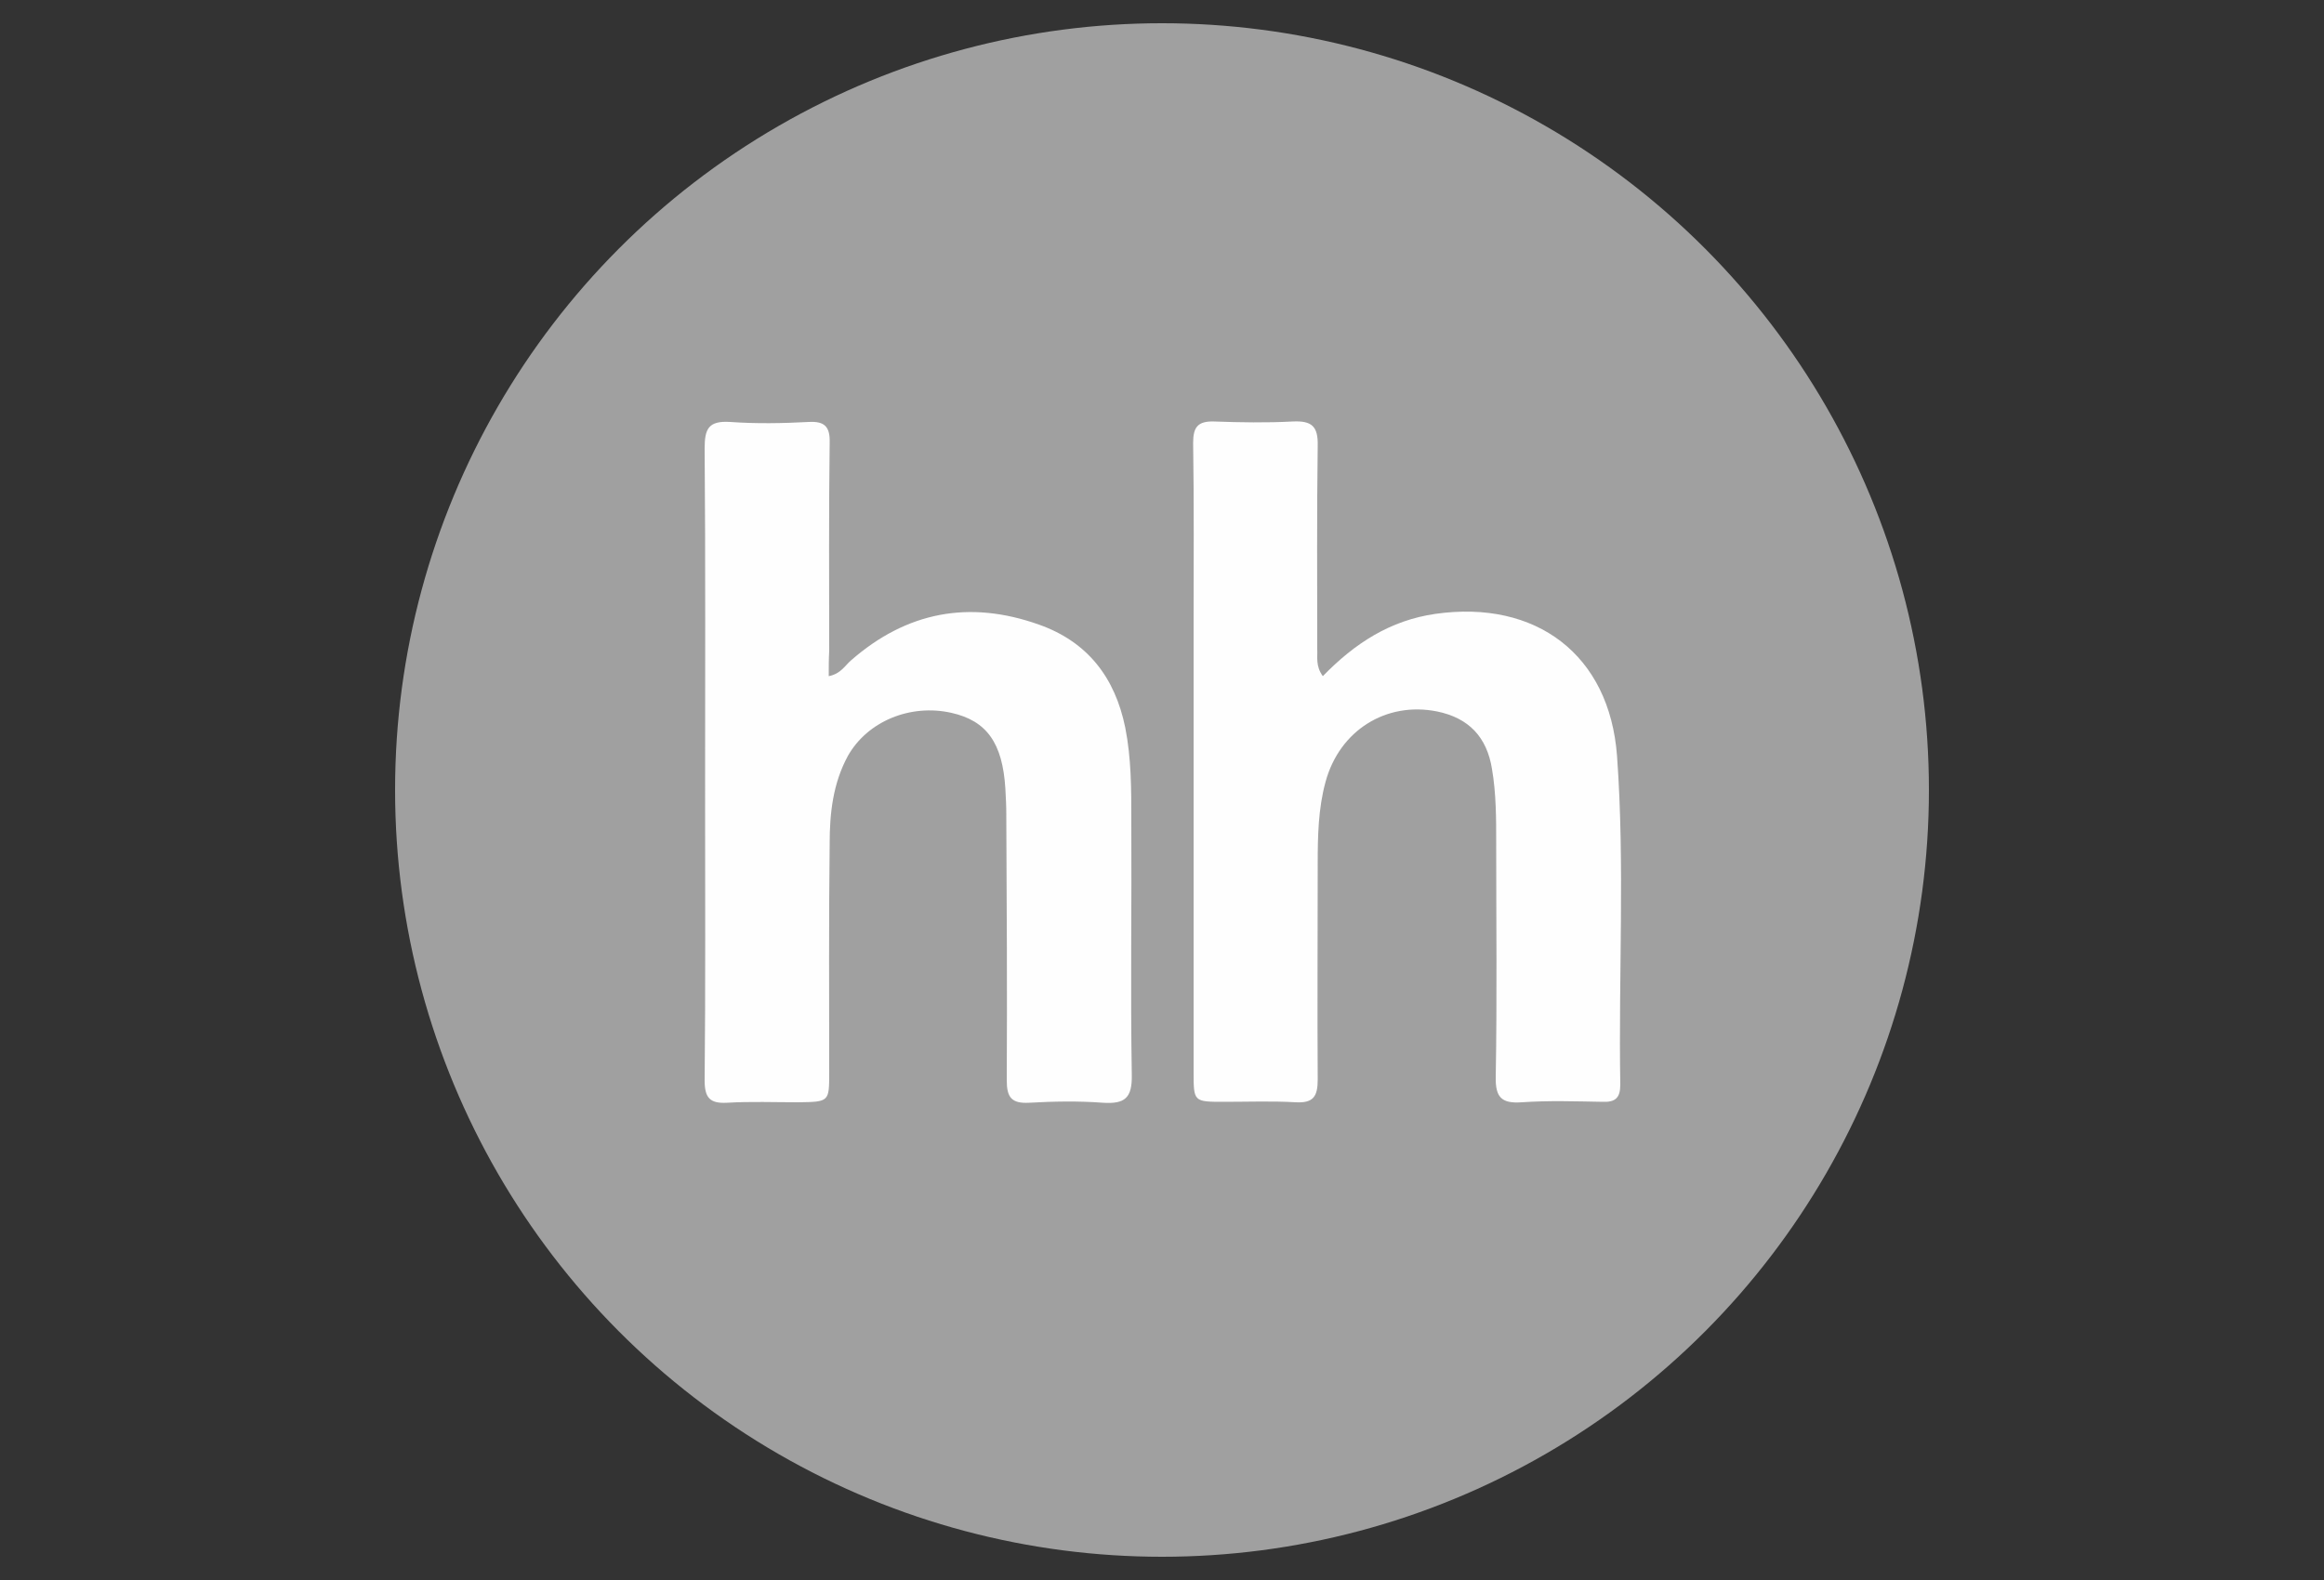 <?xml version="1.0" encoding="utf-8"?>
<!-- Generator: Adobe Illustrator 23.0.1, SVG Export Plug-In . SVG Version: 6.00 Build 0)  -->
<svg version="1.1" id="Layer_1" xmlns="http://www.w3.org/2000/svg" xmlns:xlink="http://www.w3.org/1999/xlink" x="0px" y="0px"
	 viewBox="0 0 500 340" style="enable-background:new 0 0 500 340;" xml:space="preserve">
<rect x="0" y="0" width="500" height="340" fill="#333333" stroke="none"/>
<style type="text/css">
	.st0{fill:#A0A0A0;}
	.st1{fill:#FEFEFE;}
</style>
<g>
	<circle class="st0" cx="250" cy="170" r="165"/>
	<path class="st1" d="M178.3,145.5c2.6-0.5,3.5-2.3,4.8-3.4c12-10.5,25.5-13,40.4-7.7c10.5,3.7,16.4,11.4,18.6,22.2
		c1.3,6.6,1.3,13.2,1.3,19.9c0.1,18.3-0.2,36.5,0.1,54.8c0.1,5-1.5,6.3-6.2,6c-5.3-0.4-10.6-0.3-15.9,0c-3.8,0.2-4.8-1.2-4.8-4.8
		c0.1-19.1,0-38.2-0.1-57.3c0-1.8-0.1-3.7-0.2-5.5c-0.6-9.8-4-14.6-11.6-16.3c-8.8-2-18.1,1.8-22.3,9.3c-3.2,5.9-3.9,12.3-3.9,18.8
		c-0.2,16.4-0.1,32.9-0.1,49.3c0,6.3,0,6.3-6.6,6.4c-5.1,0-10.3-0.2-15.4,0.1c-3.7,0.2-4.8-1.1-4.8-4.8c0.2-20.4,0.1-40.8,0.1-61.3
		c0-24.9,0.1-49.8-0.1-74.7c0-4.2,0.8-6,5.5-5.7c5.6,0.4,11.3,0.3,16.9,0c3.5-0.2,4.6,1.1,4.5,4.5c-0.2,14.9-0.1,29.9-0.1,44.8
		C178.3,141.8,178.3,143.5,178.3,145.5z"/>
	<path class="st1" d="M284.6,145.5c6.9-7.1,14.5-12,24.2-13.4c21.7-3.1,37.5,8.8,39.1,30.6c1.7,23.5,0.3,47.1,0.7,70.7
		c0,2.9-1.1,3.8-3.8,3.7c-5.8-0.1-11.6-0.3-17.4,0.1c-4.3,0.3-5.7-1-5.6-5.5c0.3-16.8,0.1-33.5,0.1-50.3c0-5.3,0-10.6-0.9-15.9
		c-1.1-6.9-5-11-11.8-12.4c-11-2.2-21,4.1-24,15.1c-1.6,5.8-1.7,11.8-1.7,17.8c0,15.4-0.1,30.9,0,46.3c0,3.6-0.9,5.1-4.7,4.9
		c-5.1-0.3-10.3-0.1-15.4-0.1c-6.6,0-6.6,0-6.6-6.4c0-32,0-64.1,0-96.1c0-13.1,0.1-26.2-0.1-39.3c0-3.4,1-4.7,4.5-4.6
		c5.6,0.2,11.3,0.3,16.9,0c4.1-0.2,5.5,1,5.4,5.2c-0.2,14.6-0.1,29.2-0.1,43.8C283.5,141.4,283,143.3,284.6,145.5z"/>
</g>
</svg>
